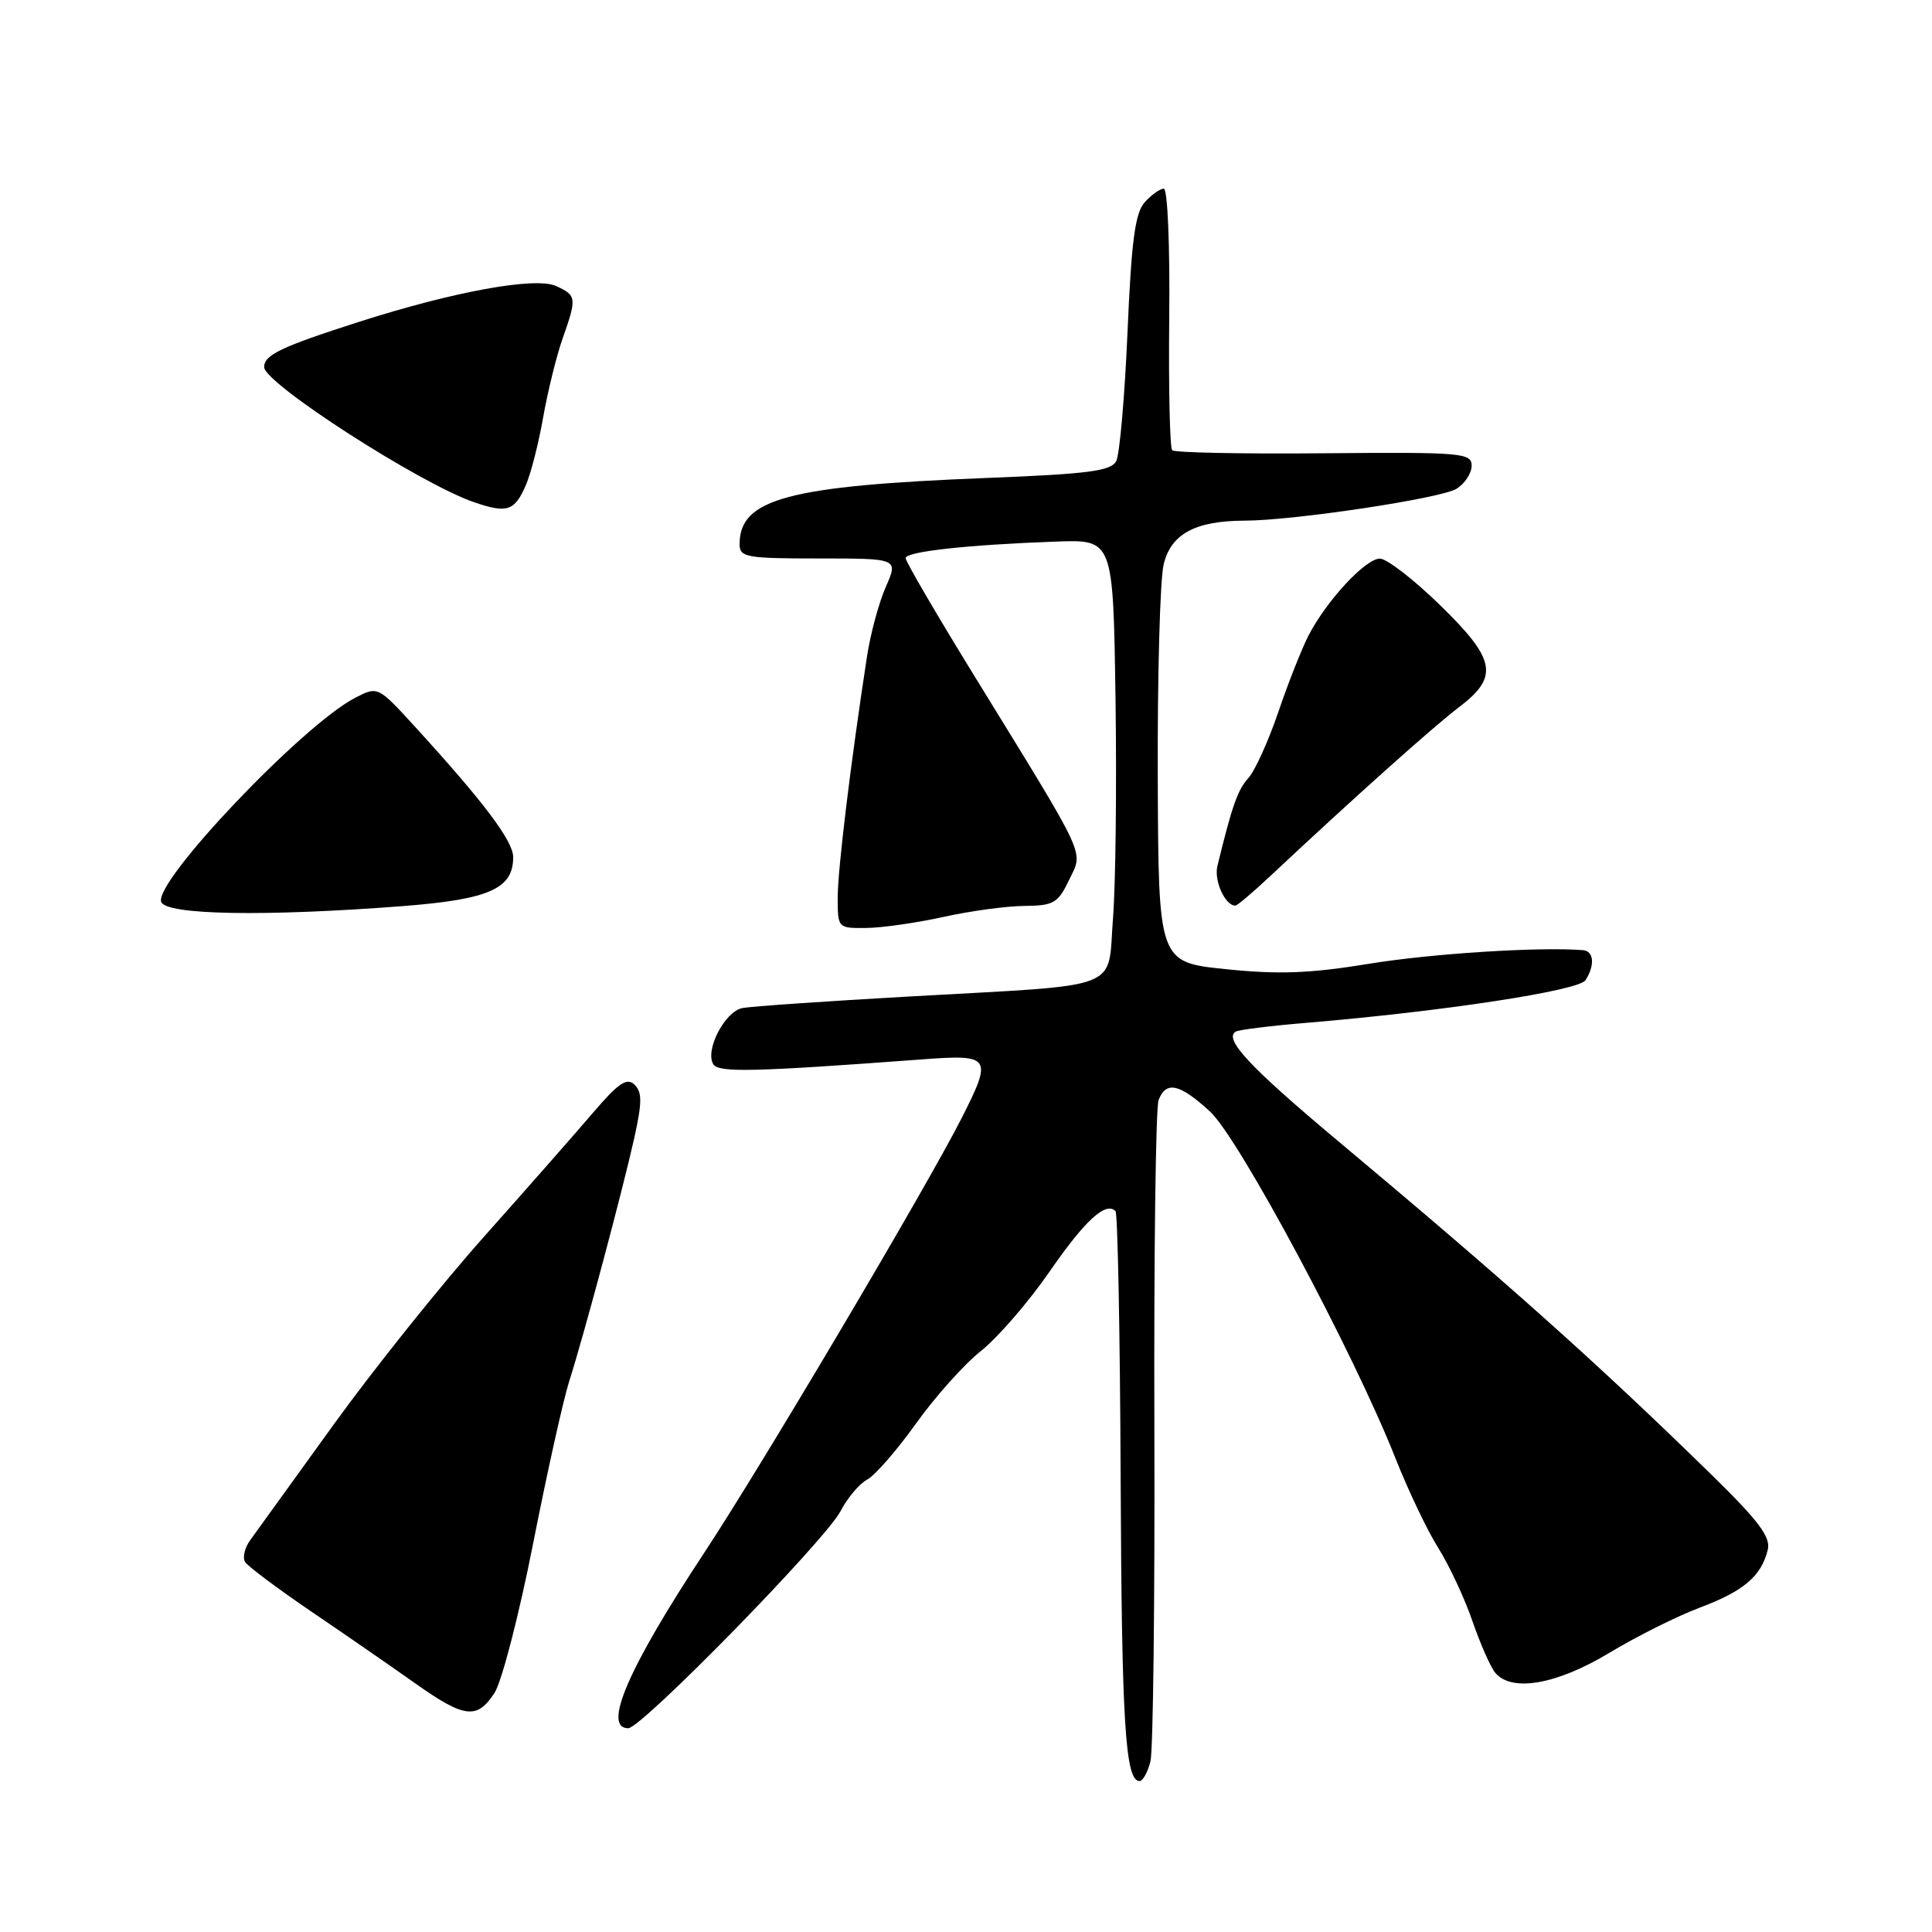 <?xml version="1.0" encoding="UTF-8" standalone="no"?>
<!DOCTYPE svg PUBLIC "-//W3C//DTD SVG 1.1//EN" "http://www.w3.org/Graphics/SVG/1.1/DTD/svg11.dtd" >
<svg xmlns="http://www.w3.org/2000/svg" xmlns:xlink="http://www.w3.org/1999/xlink" version="1.1" viewBox="0 0 256 256">
 <g >
 <path fill="currentColor"
d=" M 152.44 233.39 C 152.80 231.96 153.03 212.04 152.96 189.14 C 152.89 166.24 153.14 146.71 153.52 145.75 C 154.53 143.19 156.30 143.59 160.32 147.27 C 164.16 150.79 179.39 179.26 184.92 193.26 C 186.61 197.53 189.16 202.88 190.60 205.15 C 192.03 207.43 194.06 211.76 195.10 214.79 C 196.14 217.81 197.50 220.89 198.12 221.64 C 200.29 224.26 206.26 223.22 213.23 219.02 C 216.86 216.83 222.29 214.12 225.28 213.00 C 231.06 210.83 233.39 208.84 234.24 205.35 C 234.65 203.66 233.03 201.51 226.63 195.26 C 211.59 180.56 199.69 169.93 177.26 151.16 C 165.59 141.39 162.09 137.64 163.75 136.69 C 164.16 136.45 168.32 135.93 173.00 135.54 C 191.20 134.02 209.21 131.27 210.09 129.88 C 211.36 127.89 211.20 126.02 209.75 125.90 C 204.00 125.44 189.70 126.35 181.44 127.70 C 173.55 128.99 169.45 129.14 162.44 128.42 C 153.50 127.50 153.50 127.50 153.41 103.00 C 153.36 89.53 153.71 76.85 154.18 74.84 C 155.12 70.77 158.35 69.01 164.90 68.99 C 171.41 68.98 190.97 66.04 193.01 64.76 C 194.10 64.08 195.00 62.70 195.00 61.71 C 195.00 60.01 193.73 59.90 175.45 60.06 C 164.70 60.16 155.64 59.98 155.32 59.66 C 155.01 59.34 154.83 51.41 154.93 42.04 C 155.03 32.48 154.71 25.00 154.21 25.00 C 153.71 25.00 152.58 25.81 151.69 26.79 C 150.41 28.21 149.92 31.87 149.40 44.04 C 149.03 52.54 148.36 60.22 147.91 61.09 C 147.24 62.41 144.26 62.80 130.80 63.33 C 104.43 64.37 98.00 66.09 98.00 72.11 C 98.00 73.84 98.87 74.00 108.51 74.00 C 119.03 74.00 119.03 74.00 117.38 77.75 C 116.47 79.81 115.34 83.97 114.88 87.00 C 112.71 101.14 111.00 115.23 111.00 118.93 C 111.00 122.97 111.03 123.00 114.75 122.96 C 116.81 122.95 121.42 122.29 125.00 121.50 C 128.57 120.71 133.42 120.05 135.77 120.04 C 139.62 120.00 140.19 119.67 141.66 116.60 C 143.55 112.63 144.31 114.28 129.15 89.63 C 124.12 81.46 120.00 74.40 120.00 73.96 C 120.00 73.08 128.26 72.18 140.00 71.76 C 147.50 71.50 147.50 71.50 147.81 92.50 C 147.98 104.05 147.83 117.17 147.48 121.65 C 146.71 131.42 149.31 130.41 120.50 132.04 C 109.50 132.66 99.54 133.35 98.38 133.57 C 96.05 134.01 93.37 139.18 94.52 141.02 C 95.21 142.15 99.78 142.04 122.25 140.37 C 131.32 139.69 131.54 140.03 127.42 148.16 C 122.81 157.25 100.93 194.21 93.34 205.71 C 83.26 220.98 79.78 229.01 83.25 229.00 C 85.02 228.99 109.40 204.06 111.38 200.23 C 112.28 198.49 113.87 196.60 114.91 196.05 C 115.95 195.49 118.86 192.15 121.38 188.62 C 123.90 185.09 127.76 180.77 129.97 179.02 C 132.18 177.27 136.28 172.54 139.07 168.50 C 143.77 161.70 146.51 159.18 147.81 160.48 C 148.10 160.77 148.41 176.64 148.49 195.75 C 148.63 228.37 149.10 236.00 151.00 236.00 C 151.43 236.00 152.08 234.83 152.44 233.39 Z  M 65.52 224.33 C 66.48 222.86 68.78 213.97 70.63 204.58 C 72.48 195.19 74.64 185.47 75.43 183.00 C 77.41 176.80 82.50 157.73 84.06 150.72 C 85.09 146.04 85.09 144.70 84.07 143.72 C 83.06 142.75 81.95 143.50 78.65 147.36 C 76.37 150.03 69.84 157.46 64.14 163.86 C 58.44 170.26 49.44 181.51 44.14 188.86 C 38.84 196.21 33.90 203.06 33.16 204.07 C 32.42 205.08 32.12 206.38 32.47 206.96 C 32.83 207.54 36.81 210.52 41.31 213.58 C 45.82 216.64 51.98 220.90 55.00 223.04 C 61.54 227.67 63.20 227.88 65.52 224.33 Z  M 53.29 120.07 C 64.82 119.18 68.00 117.77 68.00 113.58 C 68.00 111.44 64.12 106.29 55.03 96.34 C 50.07 90.91 50.07 90.91 47.05 92.47 C 40.09 96.07 20.35 116.85 21.36 119.51 C 22.03 121.24 35.04 121.47 53.29 120.07 Z  M 168.32 116.08 C 179.19 105.89 189.97 96.24 193.32 93.71 C 198.66 89.66 198.23 87.39 190.75 80.12 C 187.31 76.77 183.76 74.03 182.85 74.02 C 180.96 74.00 175.80 79.55 173.39 84.20 C 172.49 85.95 170.68 90.52 169.38 94.36 C 168.07 98.20 166.29 102.13 165.41 103.10 C 164.00 104.66 163.25 106.78 161.31 114.76 C 160.84 116.70 162.34 120.00 163.69 120.00 C 163.94 120.00 166.02 118.24 168.32 116.08 Z  M 69.70 64.23 C 70.35 62.73 71.38 58.69 71.98 55.25 C 72.59 51.82 73.74 47.15 74.54 44.88 C 76.45 39.47 76.41 39.14 73.68 37.90 C 70.94 36.65 60.09 38.63 47.50 42.67 C 37.27 45.95 35.00 47.03 35.00 48.64 C 35.00 50.79 55.64 64.08 62.80 66.54 C 67.21 68.06 68.20 67.73 69.70 64.23 Z "/>
</g>
</svg>